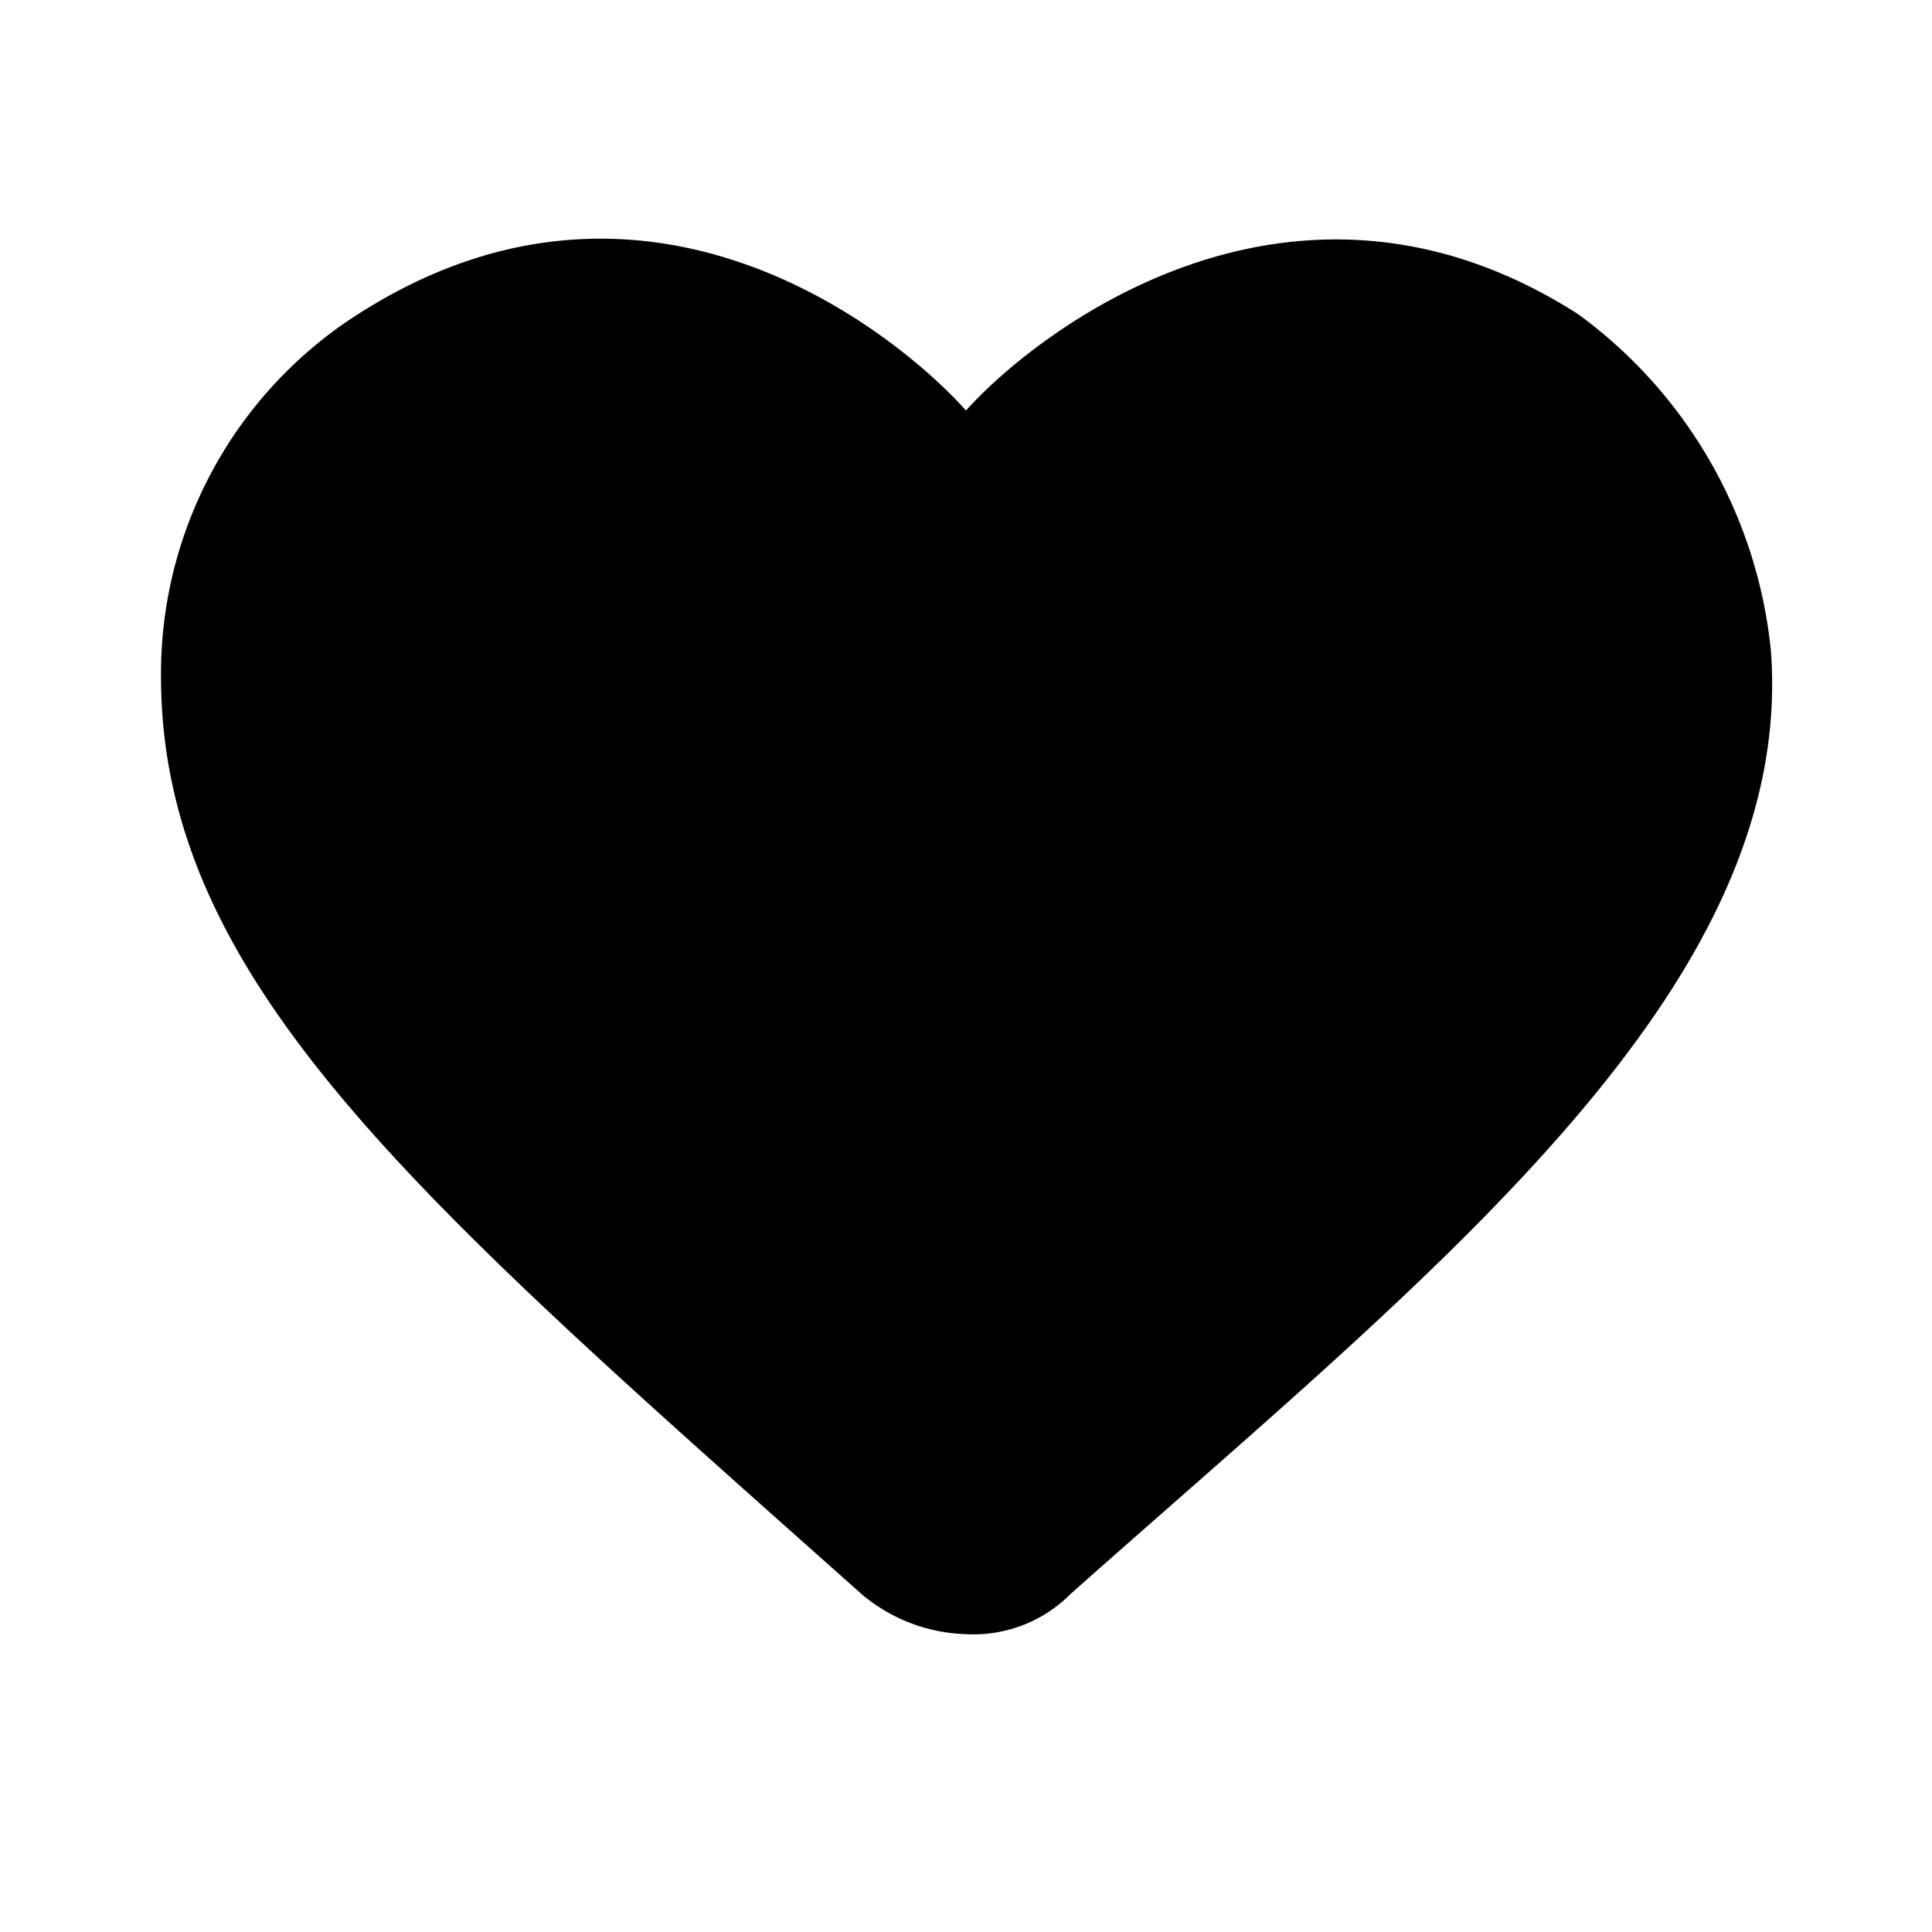 <svg xmlns="http://www.w3.org/2000/svg" viewBox="0 0 24 24"><path d="M10.7,19.8C5.2,14.9,2,12.2,2,8.4A5.3,5.3,0,0,1,4.3,4C8,1.5,11.2,4.2,12,5.1c.8-.9,4-3.5,7.6-1.2A5.9,5.9,0,0,1,22,8.1c.3,4.2-4.2,7.7-8.7,11.7a1.7,1.7,0,0,1-1.3.5A2.1,2.1,0,0,1,10.7,19.8Z"/></svg>